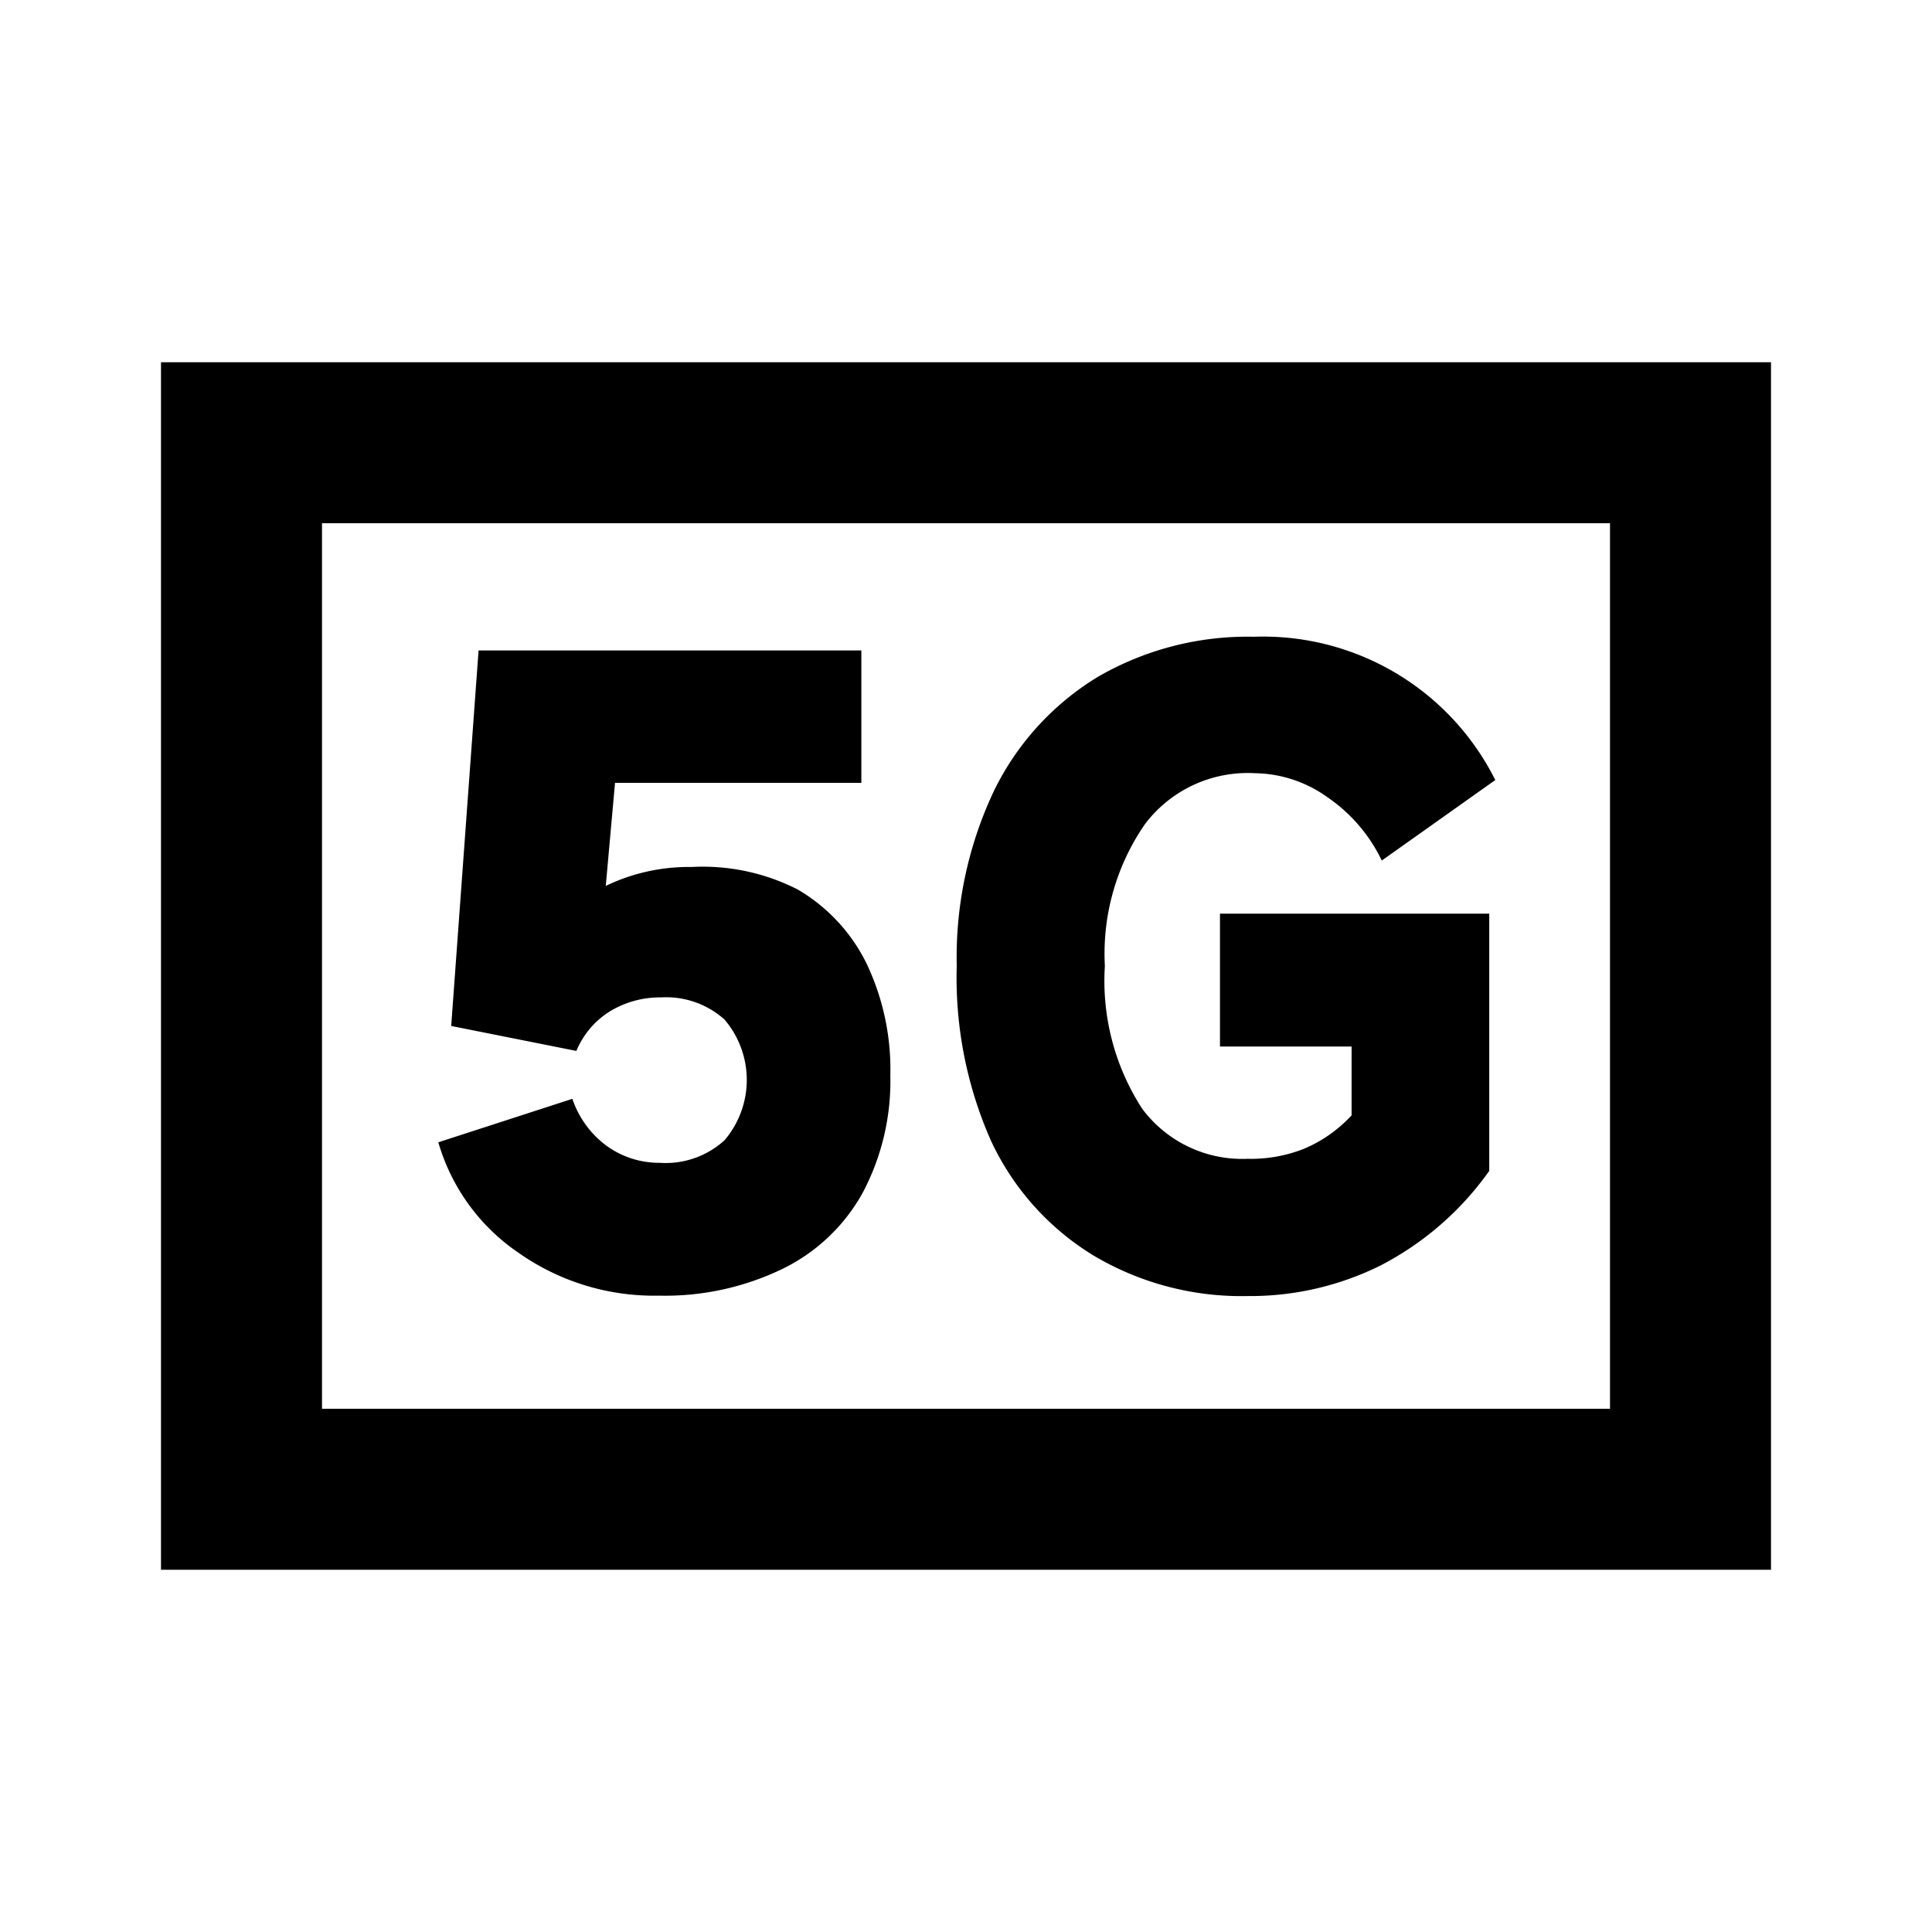 <svg xmlns="http://www.w3.org/2000/svg" viewBox="0 0 48 48"><rect width="48" height="48" style="fill:none"/><path d="M40,13V35H8V13H40m4-4H4V39H44V9ZM19.82,22.1a4.35,4.35,0,0,1,1.71,1.84,6.12,6.12,0,0,1,.59,2.78,5.92,5.92,0,0,1-.69,2.92,4.55,4.55,0,0,1-2,1.89,6.7,6.7,0,0,1-3.06.66,5.85,5.85,0,0,1-3.48-1.06,5,5,0,0,1-2-2.75l3.33-1.08a2.41,2.41,0,0,0,.84,1.16,2.23,2.23,0,0,0,1.33.43A2.17,2.17,0,0,0,18,28.33a2.31,2.31,0,0,0,0-3,2.17,2.17,0,0,0-1.57-.55,2.41,2.41,0,0,0-1.25.33,2.11,2.11,0,0,0-.86,1l-3.11-.62.68-9.33H21.4v3.29H15.28l-.23,2.56a4.75,4.75,0,0,1,2.13-.47A5.19,5.19,0,0,1,19.82,22.1Zm8.63-1.63a5.66,5.66,0,0,0-1,3.53,5.84,5.84,0,0,0,.93,3.55A3.1,3.1,0,0,0,31,28.79a3.57,3.57,0,0,0,1.4-.25,3.41,3.41,0,0,0,1.18-.83V26H30.31v-3.3H37v6.39a7.56,7.56,0,0,1-2.7,2.35,7.27,7.27,0,0,1-3.3.76,7.19,7.19,0,0,1-3.82-1,6.6,6.6,0,0,1-2.56-2.86A10,10,0,0,1,23.77,24a9.67,9.67,0,0,1,.91-4.32,6.79,6.79,0,0,1,2.59-2.86,7.41,7.41,0,0,1,3.88-1,6.45,6.45,0,0,1,6,3.56l-2.82,2a4,4,0,0,0-1.36-1.58,3.16,3.16,0,0,0-1.79-.59A3.2,3.2,0,0,0,28.45,20.47Z"/></svg>